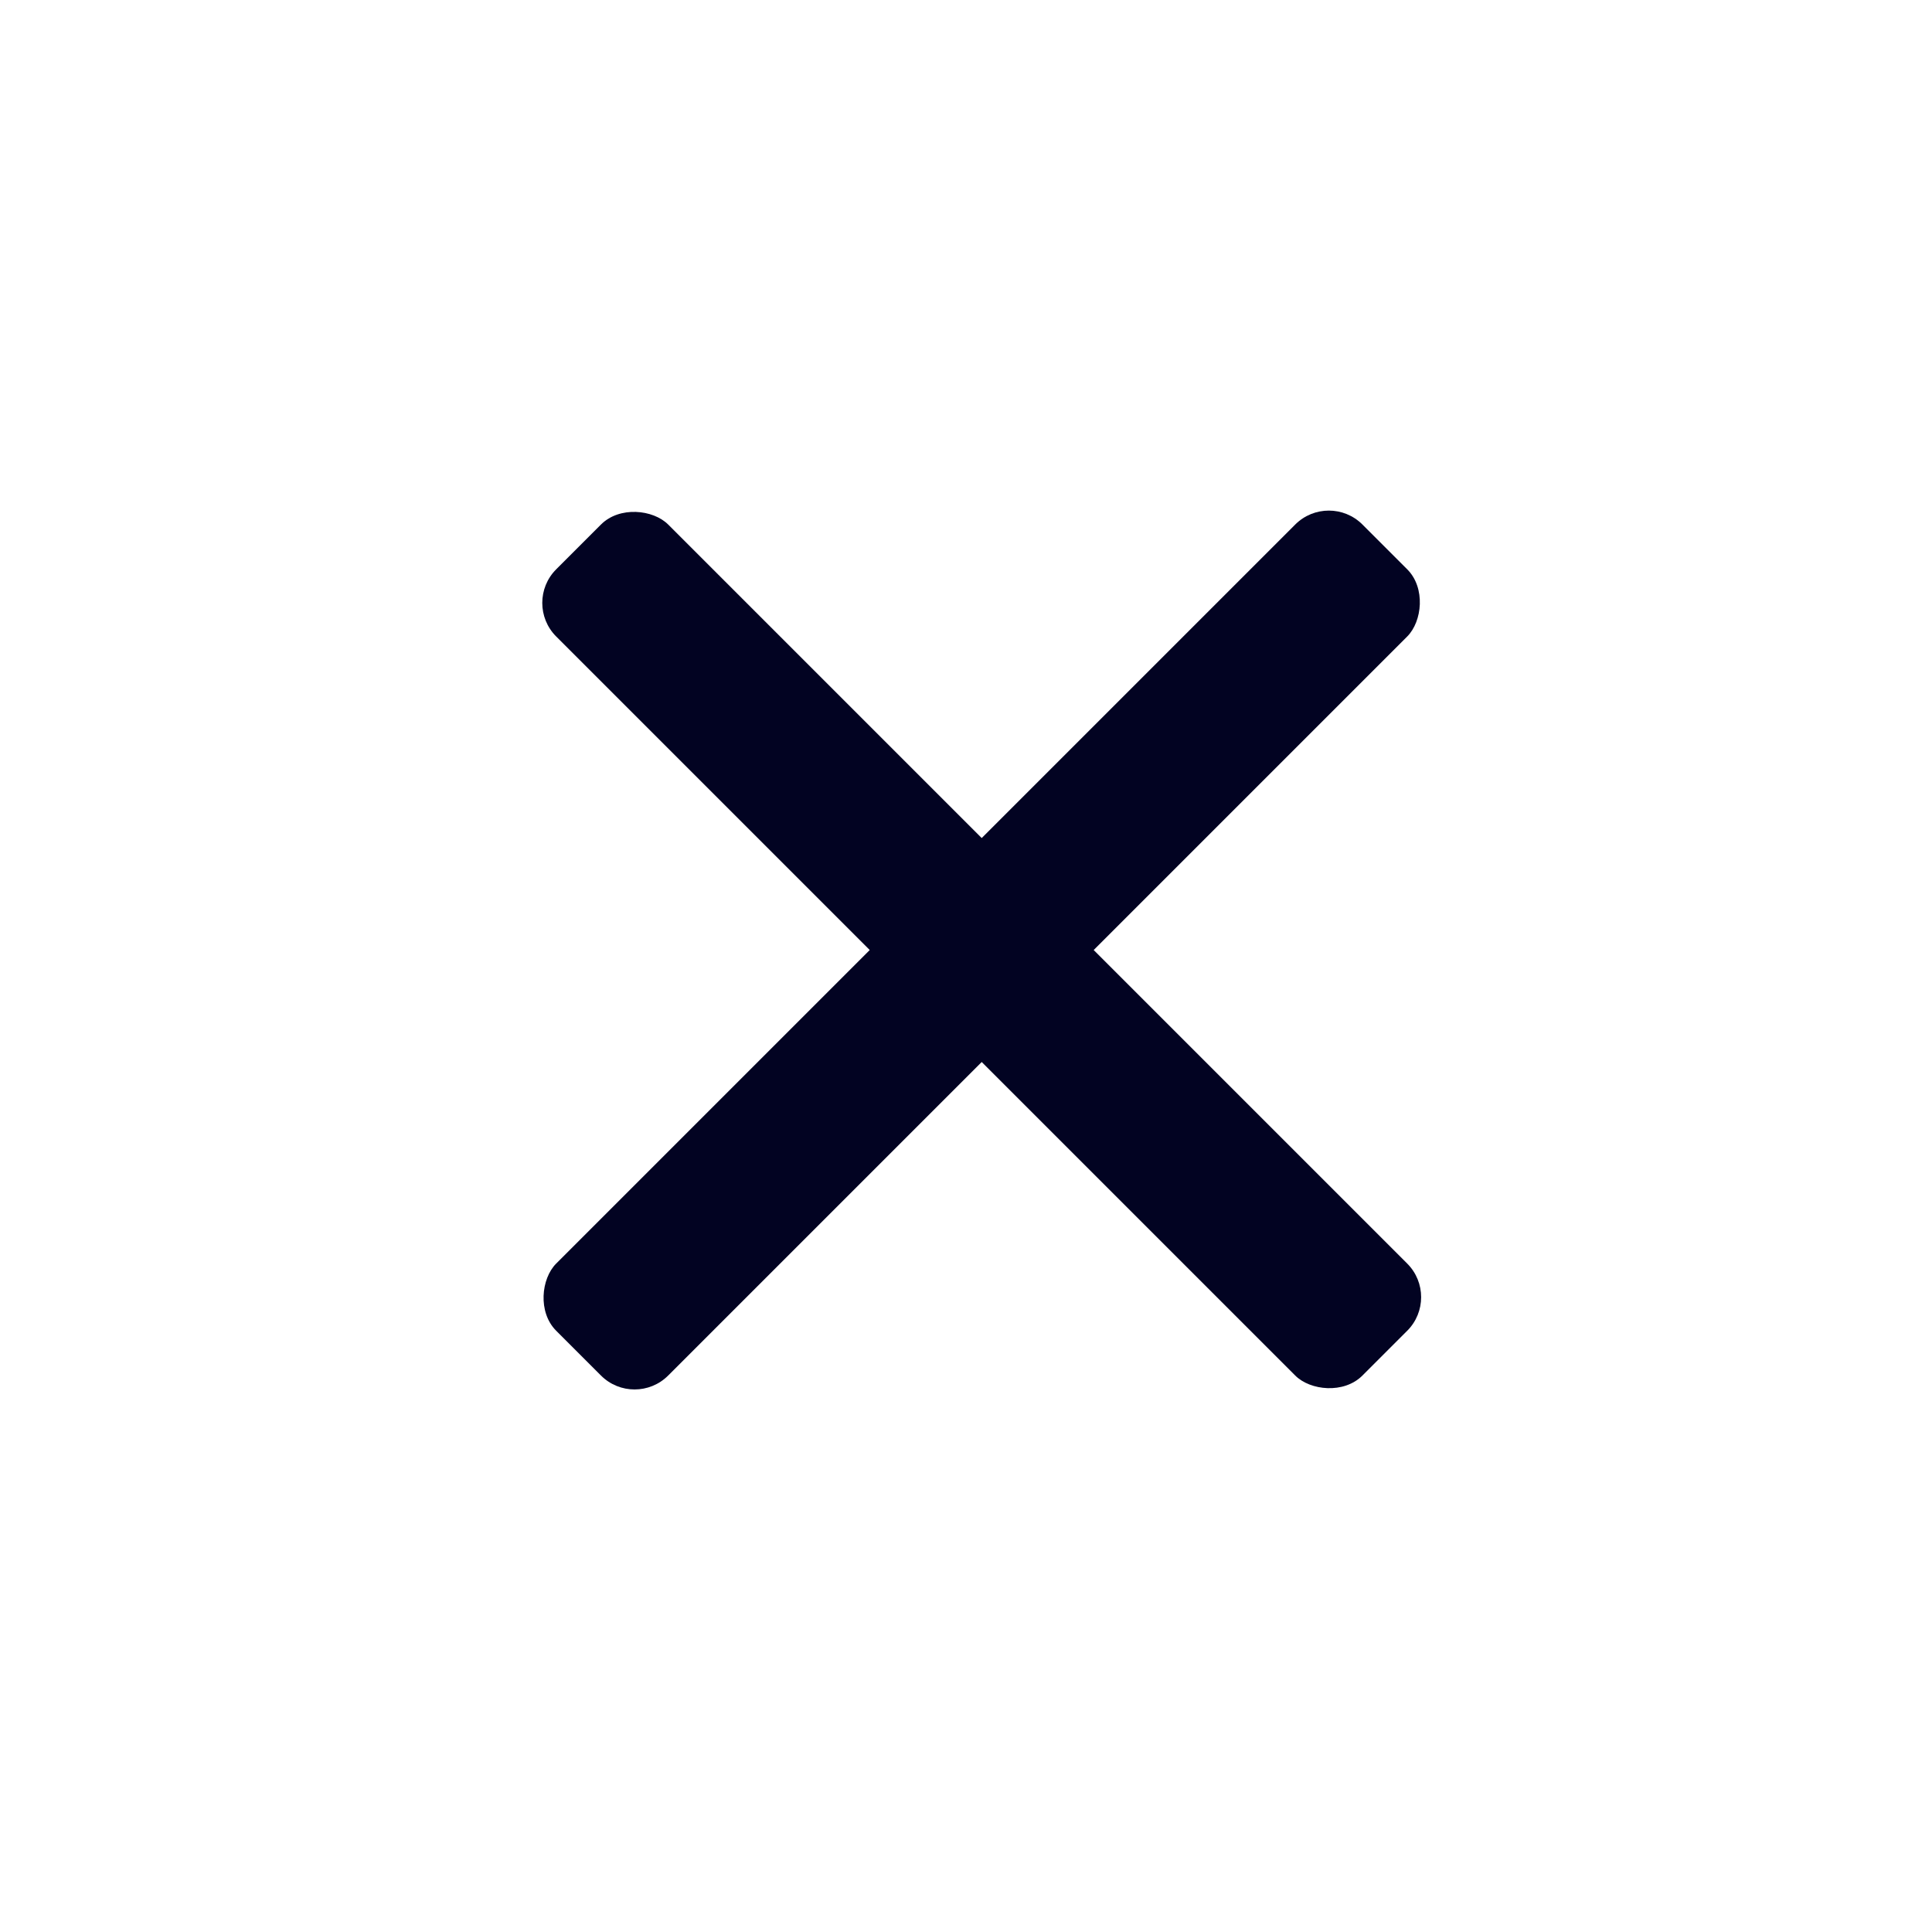 <svg xmlns="http://www.w3.org/2000/svg" width="122" height="122" viewBox="0 0 122 122">
  <g id="Group_3072" data-name="Group 3072" transform="translate(-242 -1470)">
    <rect id="Rectangle_20521" data-name="Rectangle 20521" width="122" height="122" rx="5" transform="translate(242 1470)" fill="#147891" opacity="0"/>
    <g id="Group_2594" data-name="Group 2594" transform="translate(242 1470)">
      <rect id="Rectangle_20522" data-name="Rectangle 20522" width="10" height="72" rx="3" transform="translate(83.912 31) rotate(45)" fill="#020322"/>
      <rect id="Rectangle_20523" data-name="Rectangle 20523" width="10" height="72" rx="3" transform="translate(90.983 81.912) rotate(135)" fill="#020322"/>
    </g>
  </g>
</svg>
